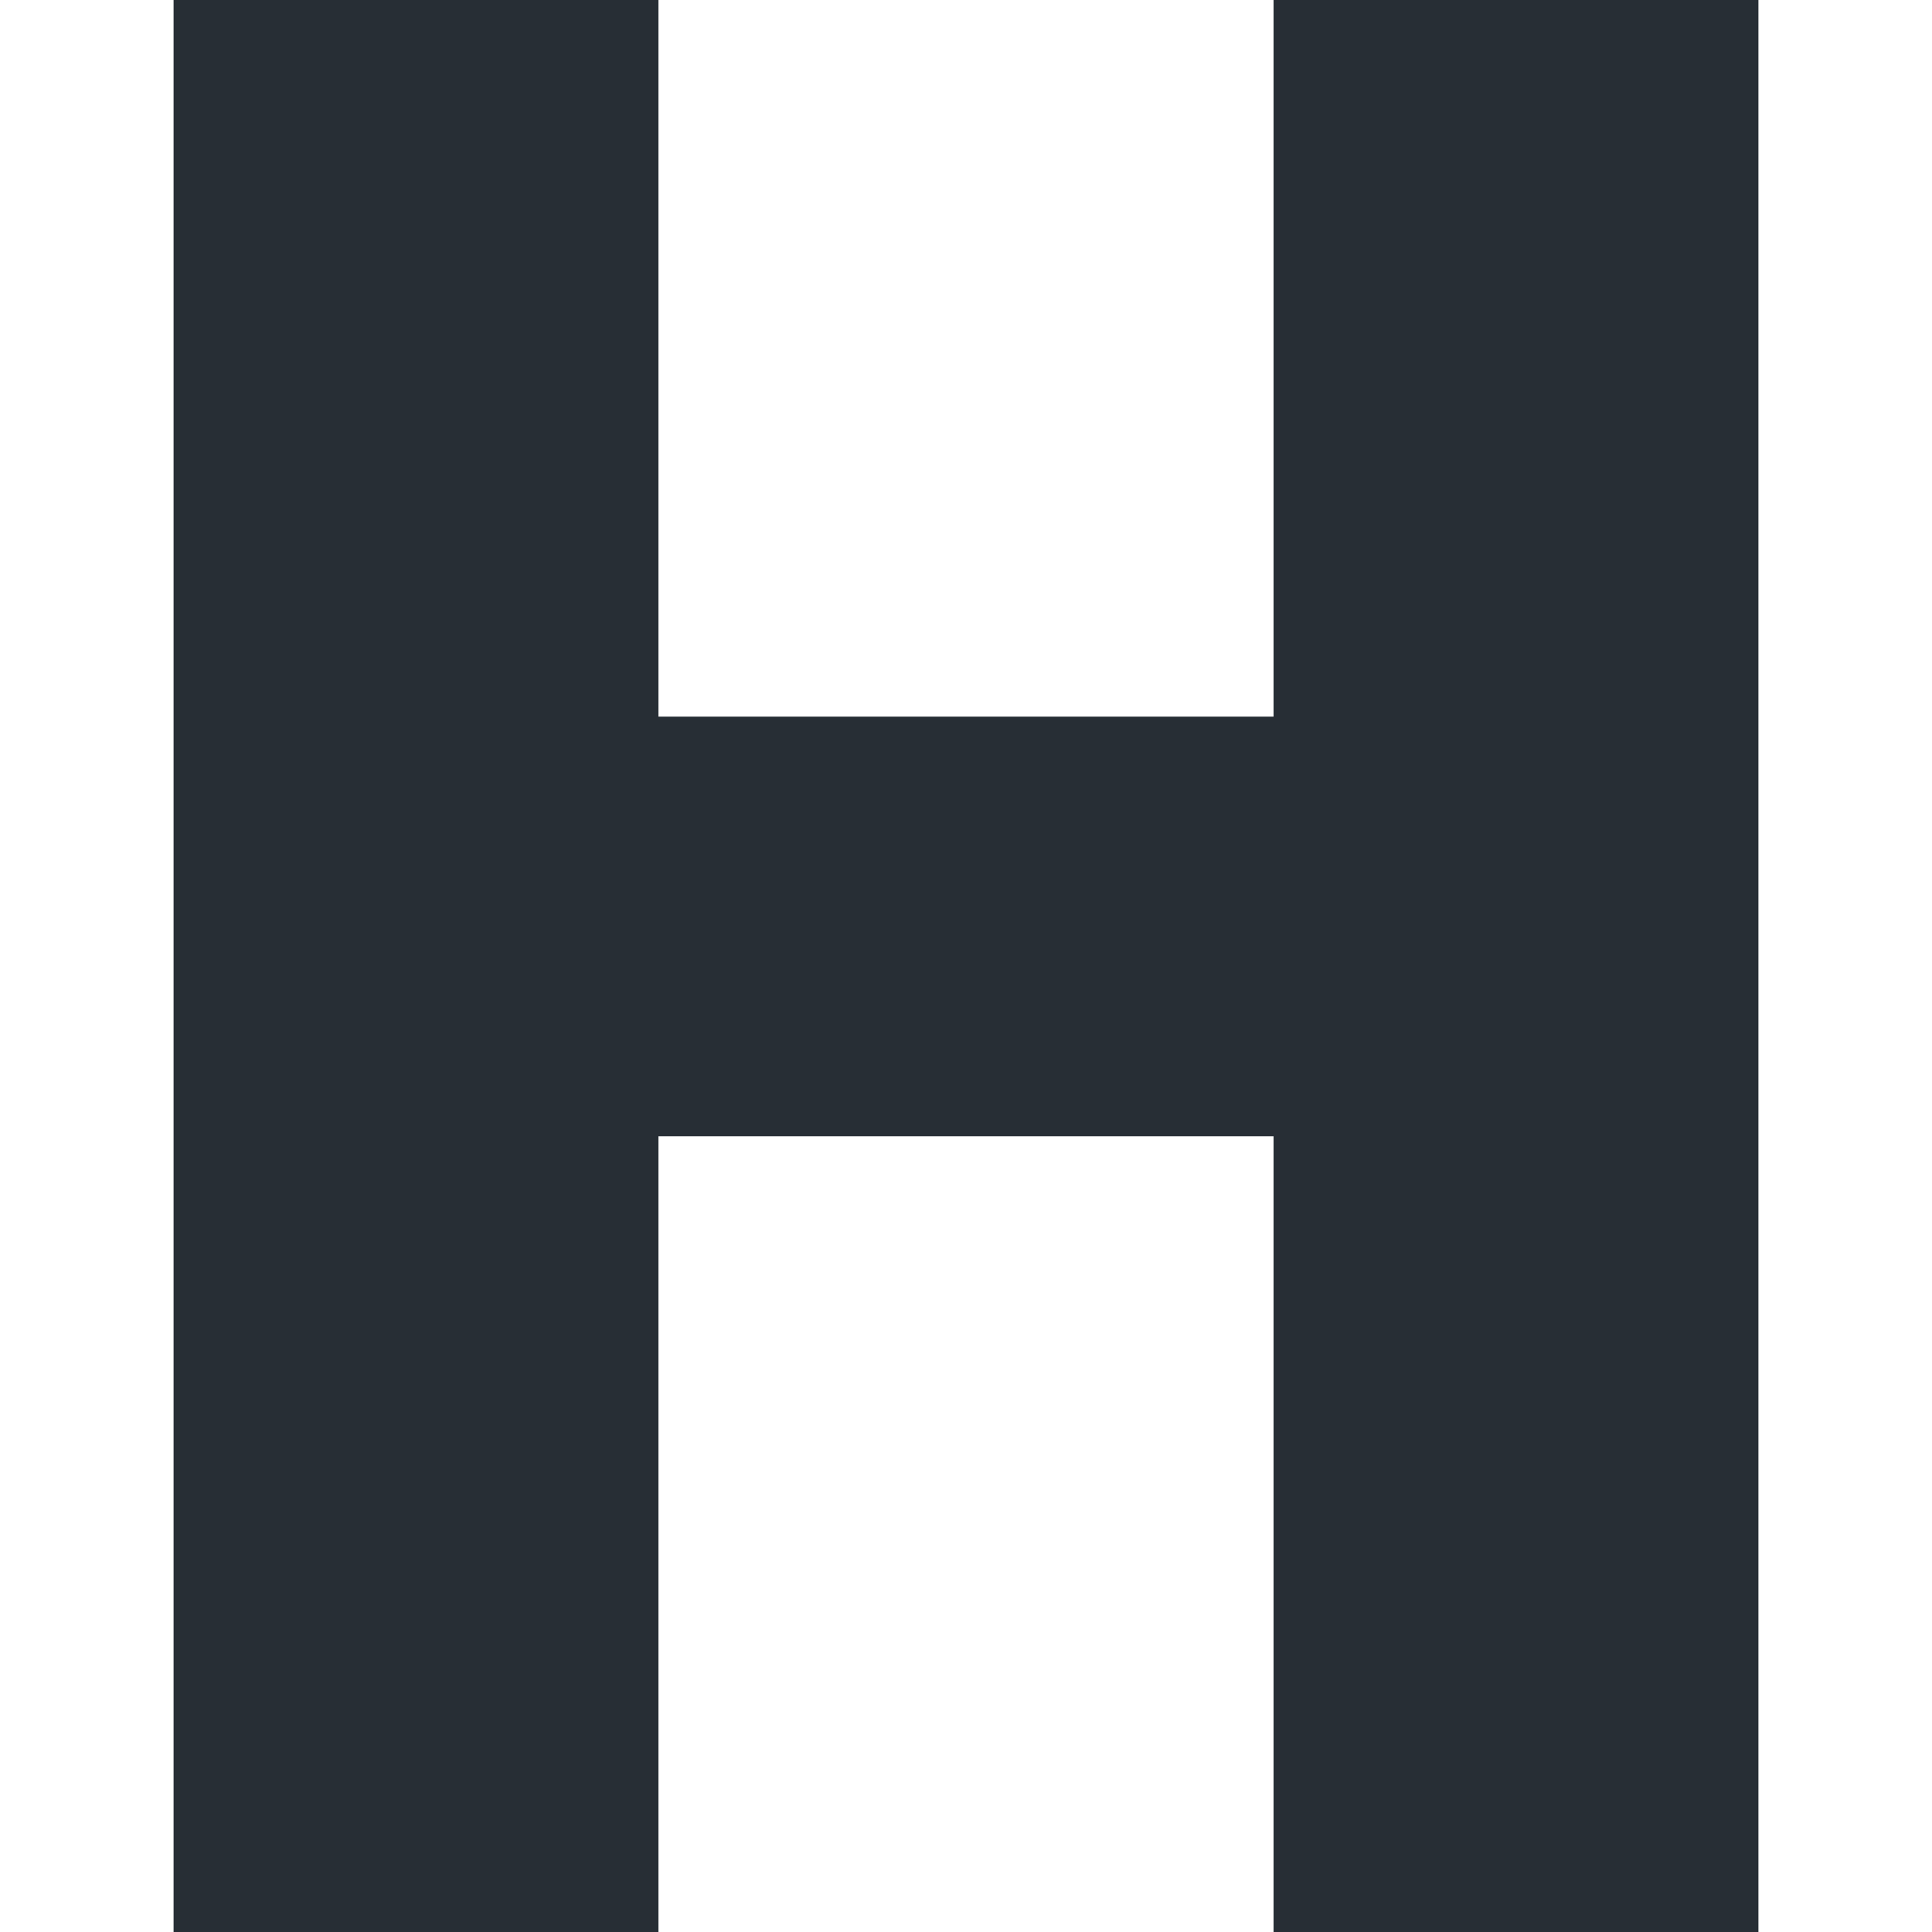 <svg xmlns="http://www.w3.org/2000/svg" version="1.1" xmlns:xlink="http://www.w3.org/1999/xlink" width="512" height="512" x="0" y="0" viewBox="0 0 512 512" style="enable-background:new 0 0 512 512" xml:space="preserve" class=""><g><path d="M174.496 301.117h163.008V512H466V0H337.504v189.921H174.496V0H46v512h128.496z" fill="#272e35" opacity="1" data-original="#000000" class=""></path></g></svg>